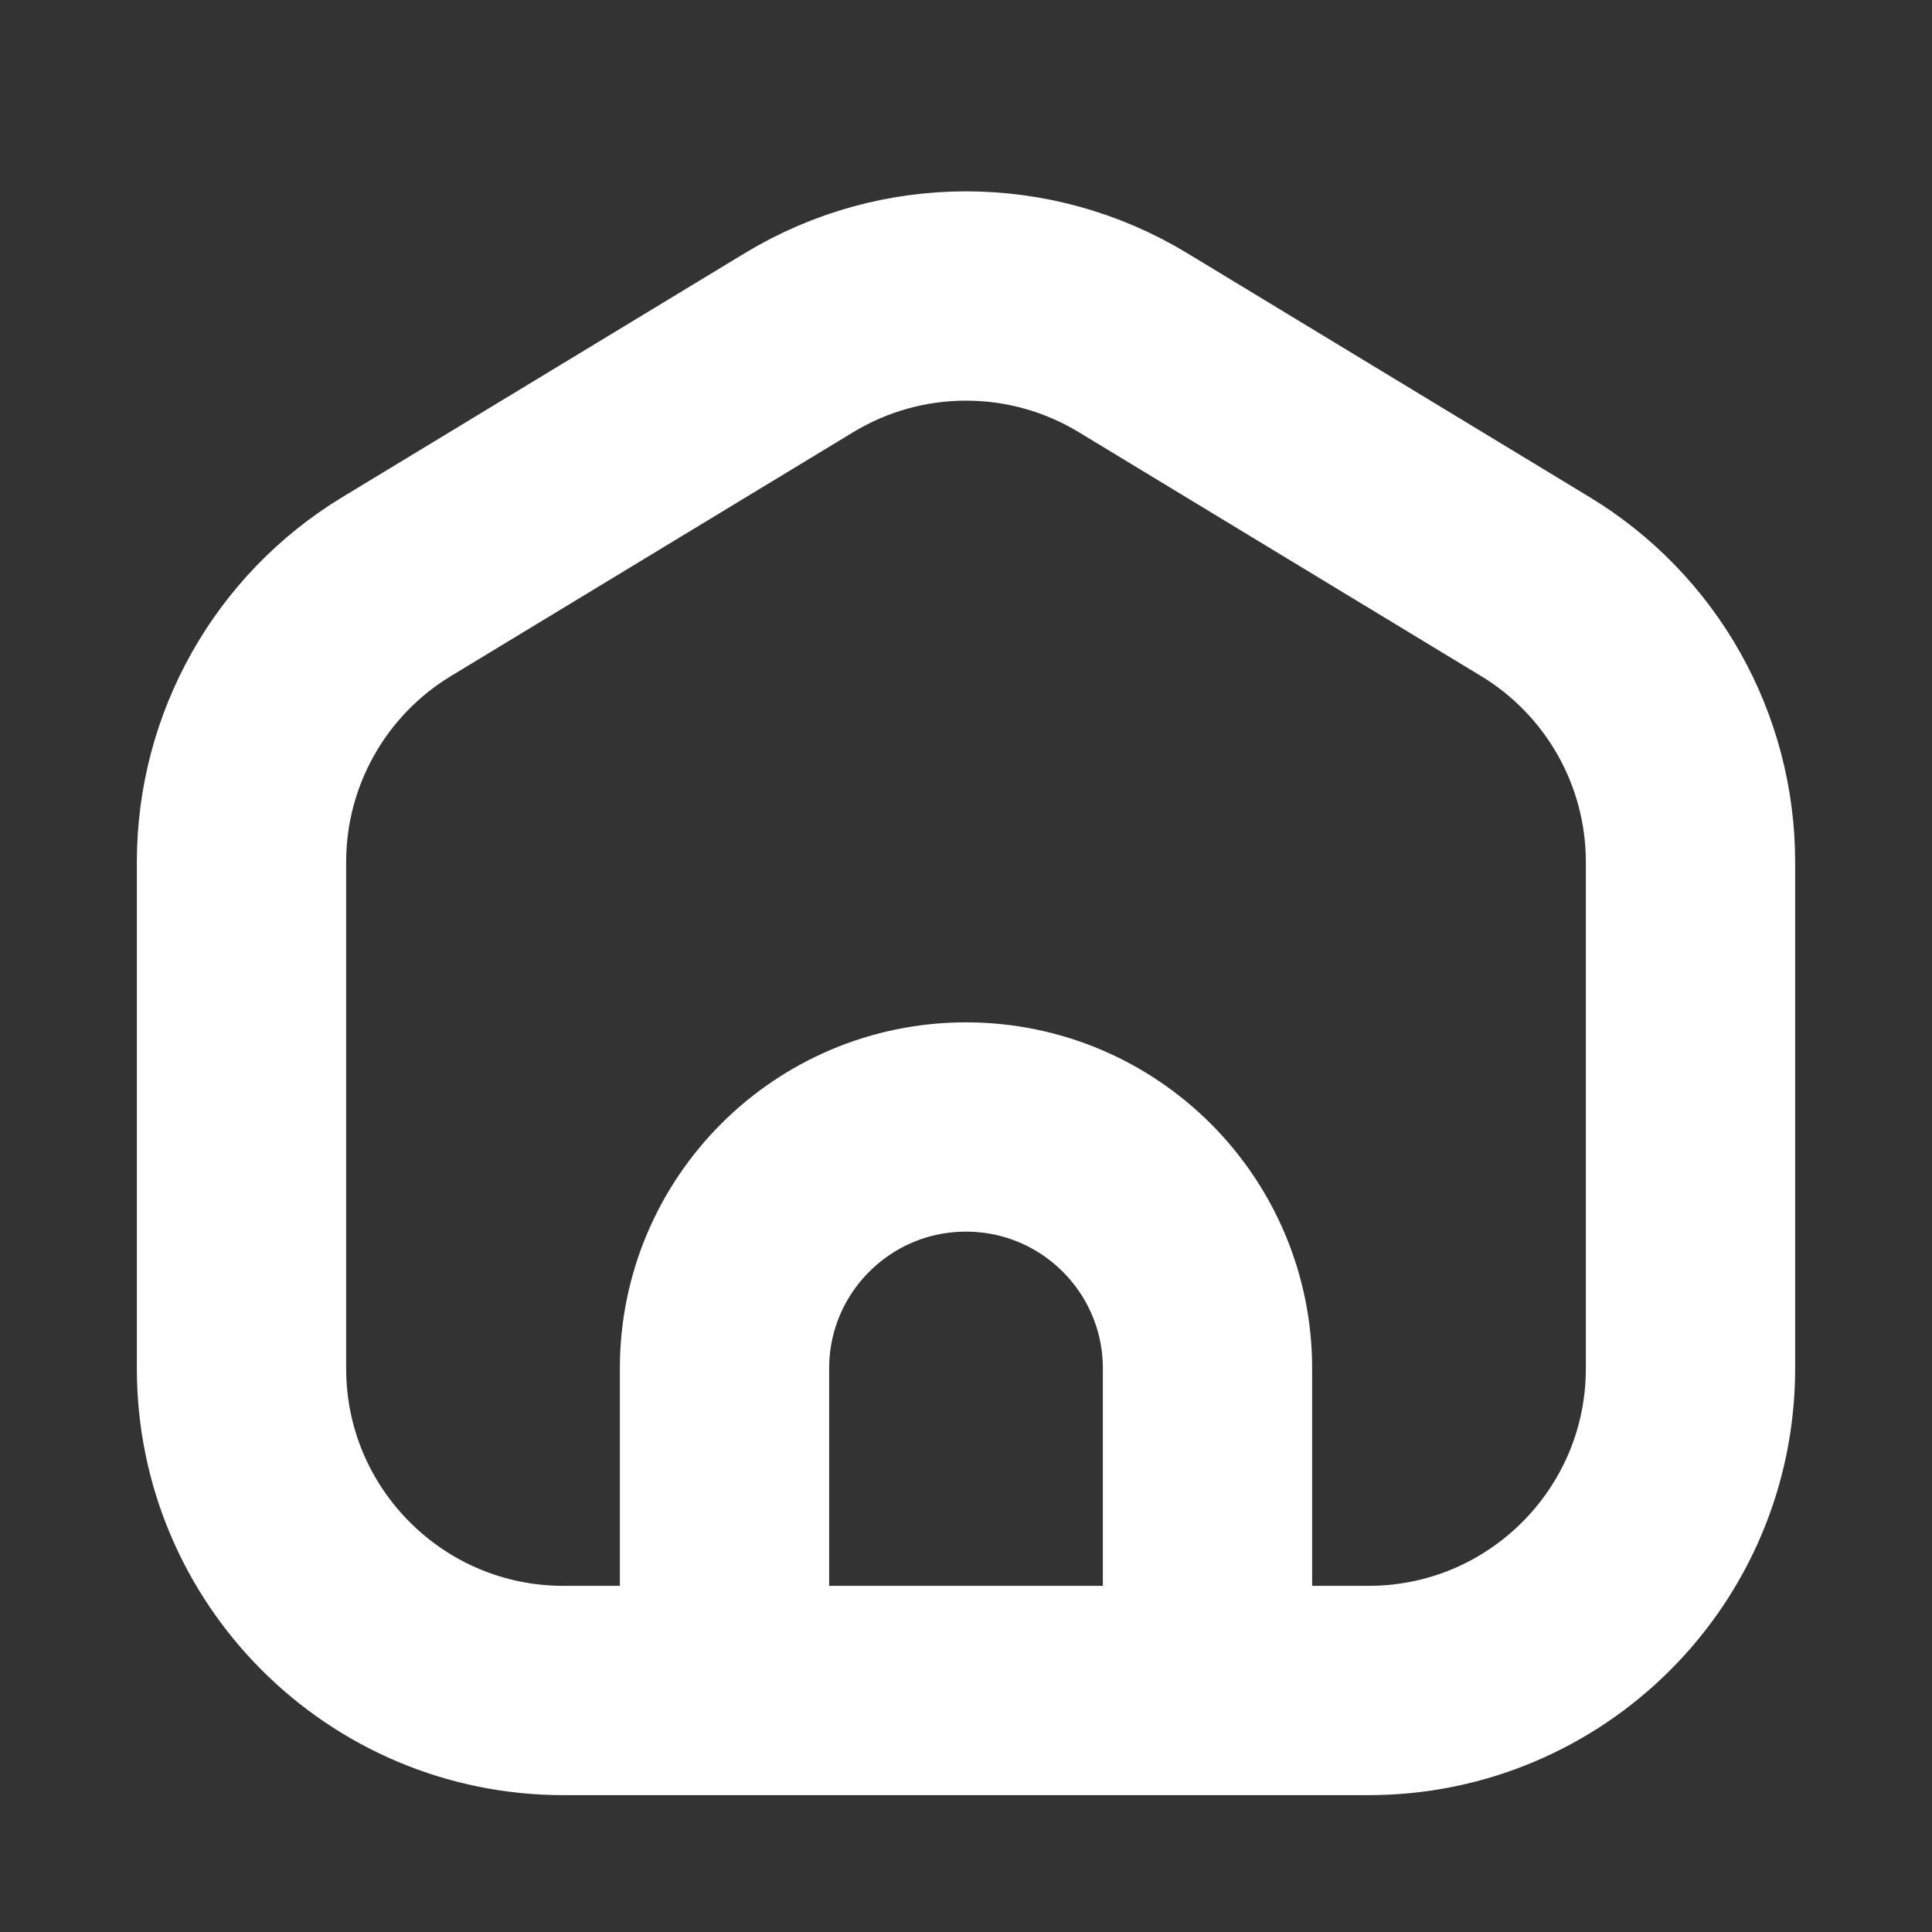 <?xml version="1.0" encoding="UTF-8"?><svg width="45px" height="45px" stroke-width="2.6" viewBox="0 0 24 24" fill="none" xmlns="http://www.w3.org/2000/svg" color="#ffffff"><rect x="0" y="0" width="24" height="24" fill="#333333" stroke="none"/><path d="M9 21H7C4.791 21 3 19.209 3 17V10.708C3 9.309 3.731 8.012 4.927 7.287L9.927 4.256C11.201 3.484 12.799 3.484 14.073 4.256L19.073 7.287C20.269 8.012 21 9.309 21 10.708V17C21 19.209 19.209 21 17 21H15M9 21V17C9 15.343 10.343 14 12 14V14C13.657 14 15 15.343 15 17V21M9 21H15" stroke="#ffffff" stroke-width="2.6" stroke-linecap="round" stroke-linejoin="round"></path></svg>